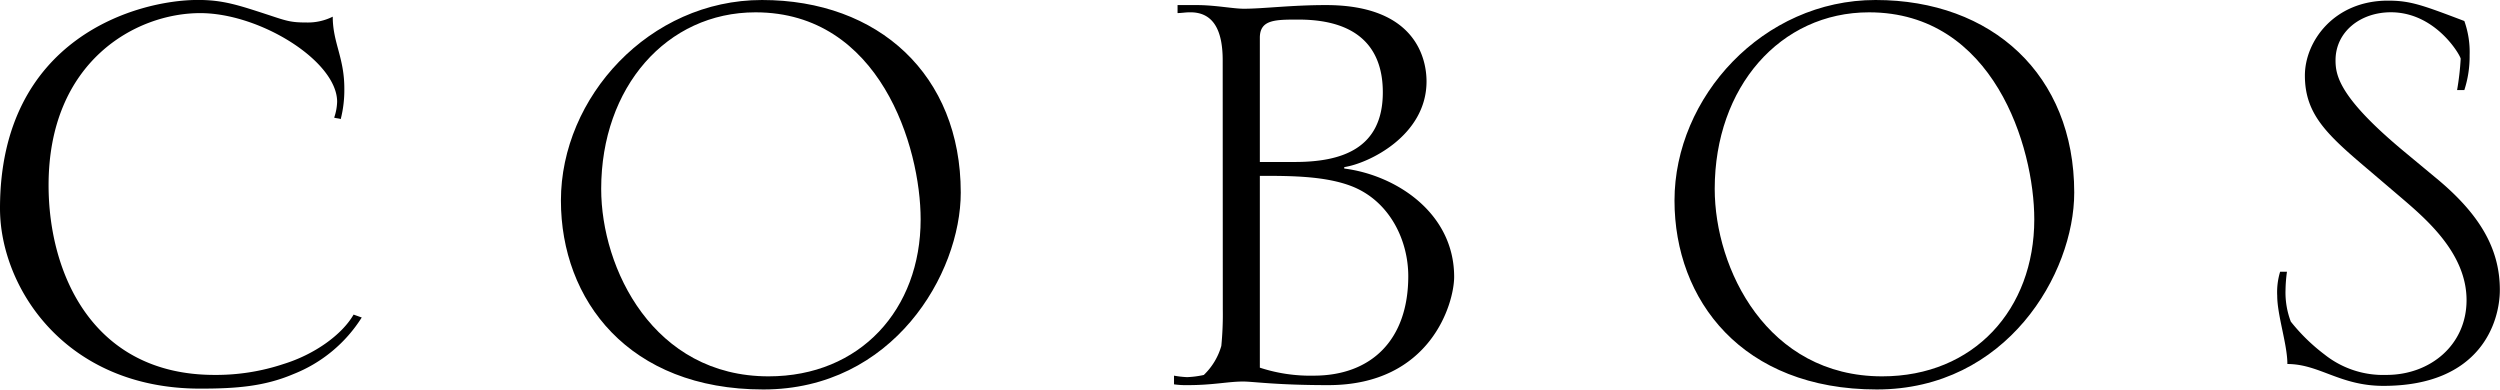 <svg id="Capa_1" data-name="Capa 1" xmlns="http://www.w3.org/2000/svg" viewBox="0 0 472.44 73.61"><defs><style>.cls-1{fill:#000000;}</style></defs><path class="cls-1" d="M86.18,74a26.93,26.93,0,0,1-12.93,10.7c-5.5,2.34-10.86,2.74-17.61,2.74-25.59,0-37.82-19.22-37.82-34.05,0-32.26,26-39.4,37.41-39.4,4.8,0,7.71,1,13.47,2.88,3.31,1.1,4.13,1.38,7,1.38a10.54,10.54,0,0,0,5-1.1c0,4.94,2.19,7.69,2.19,13.59a22.24,22.24,0,0,1-.68,5.77c-.28-.14-.83-.14-1.24-.28a10,10,0,0,0,.56-3c0-7.68-14.58-16.75-25.87-16.75C43.54,16.47,27,25.54,27,49c0,16.75,8.39,35.85,31.36,35.85a40.32,40.32,0,0,0,13.07-2.07c5.77-1.78,11-5.49,13.21-9.33Z" transform="translate(-17.82 -14)"/><path class="cls-1" d="M191.8,55.46c0,17-11.41,29.66-28.74,29.66-21.73,0-31.63-20.32-31.63-35.42,0-19.23,12.38-33.37,29.16-33.37C184.09,16.33,191.8,41.73,191.8,55.46Zm7.58-5.07c0-22.25-15.55-36.39-37.56-36.39-21.31,0-38,18.4-38,37.89,0,18.83,12.8,35.71,38.25,35.71C186.58,87.6,199.38,65.76,199.38,50.39Z" transform="translate(-17.82 -14)"/><path class="cls-1" d="M255.9,21.14c0-3.44,2.89-3.44,7.29-3.44,12.1,0,15.95,6.19,15.95,13.74,0,10.71-7.84,13.17-16.63,13.17H255.9Zm-7,51.35a61.08,61.08,0,0,1-.28,6.88,12.26,12.26,0,0,1-3.31,5.49,17.57,17.57,0,0,1-3.16.41,18.32,18.32,0,0,1-2.47-.28v1.64a16.07,16.07,0,0,0,2.62.15c4.81,0,7.56-.68,10.45-.68,1.92,0,6.19.68,16.09.68,19.38,0,23.78-15.52,23.78-20.46,0-12.1-11-19.23-20.77-20.47v-.27c4.55-.68,15.55-5.91,15.55-16.2,0-4.13-1.92-14.42-19-14.42-6.6,0-11.82.69-15.52.69-2.08,0-5.38-.69-8.95-.69h-3.58v1.51c.69,0,1.52-.14,2.2-.14,4.68-.13,6.33,3.57,6.33,9.07Zm7-25.26c5.78,0,12.51,0,17.6,2.06,7,2.88,10.45,10.16,10.45,16.89,0,12.08-7,18.81-17.87,18.81a30.66,30.66,0,0,1-10.18-1.51Z" transform="translate(-17.82 -14)"/><path class="cls-1" d="M402.25,55.46c0,17-11.42,29.66-28.75,29.66-21.74,0-31.64-20.32-31.64-35.42,0-19.23,12.37-33.37,29.16-33.37C394.54,16.33,402.25,41.73,402.25,55.46Zm7.55-5.07C409.8,28.14,394.26,14,372.26,14c-21.33,0-38,18.4-38,37.89,0,18.83,12.79,35.71,38.23,35.71C397,87.6,409.8,65.76,409.8,50.39Z" transform="translate(-17.82 -14)"/><path class="cls-1" d="M478,47.5c8.38,6.87,12.23,13.45,12.23,21.28,0,6-3.58,18.14-22,18.14-8.24,0-12.1-4.13-18.15-4.13,0-3.71-1.92-9.2-1.92-12.9a13.26,13.26,0,0,1,.55-4.54H450a28.46,28.46,0,0,0-.27,3.43,15.42,15.42,0,0,0,1,6A35.25,35.25,0,0,0,457.11,81a17.78,17.78,0,0,0,11.7,3.85c8.25,0,15.13-5.64,15.13-14.14,0-8.8-7.56-15.26-12.38-19.38l-5.63-4.8c-8.12-6.87-12.54-10.71-12.54-18.26,0-6.45,5.51-14.15,15.7-14.15,4.25,0,6.46.83,14.43,3.85a17.49,17.49,0,0,1,1,6.46,20.58,20.58,0,0,1-1,6.59h-1.37a50.46,50.46,0,0,0,.68-5.91c0-.56-4.67-8.79-13.19-8.79-5.79,0-10.46,3.71-10.46,9.07,0,2.88.69,7.13,13.34,17.56Z" transform="translate(-17.82 -14)"/></svg>